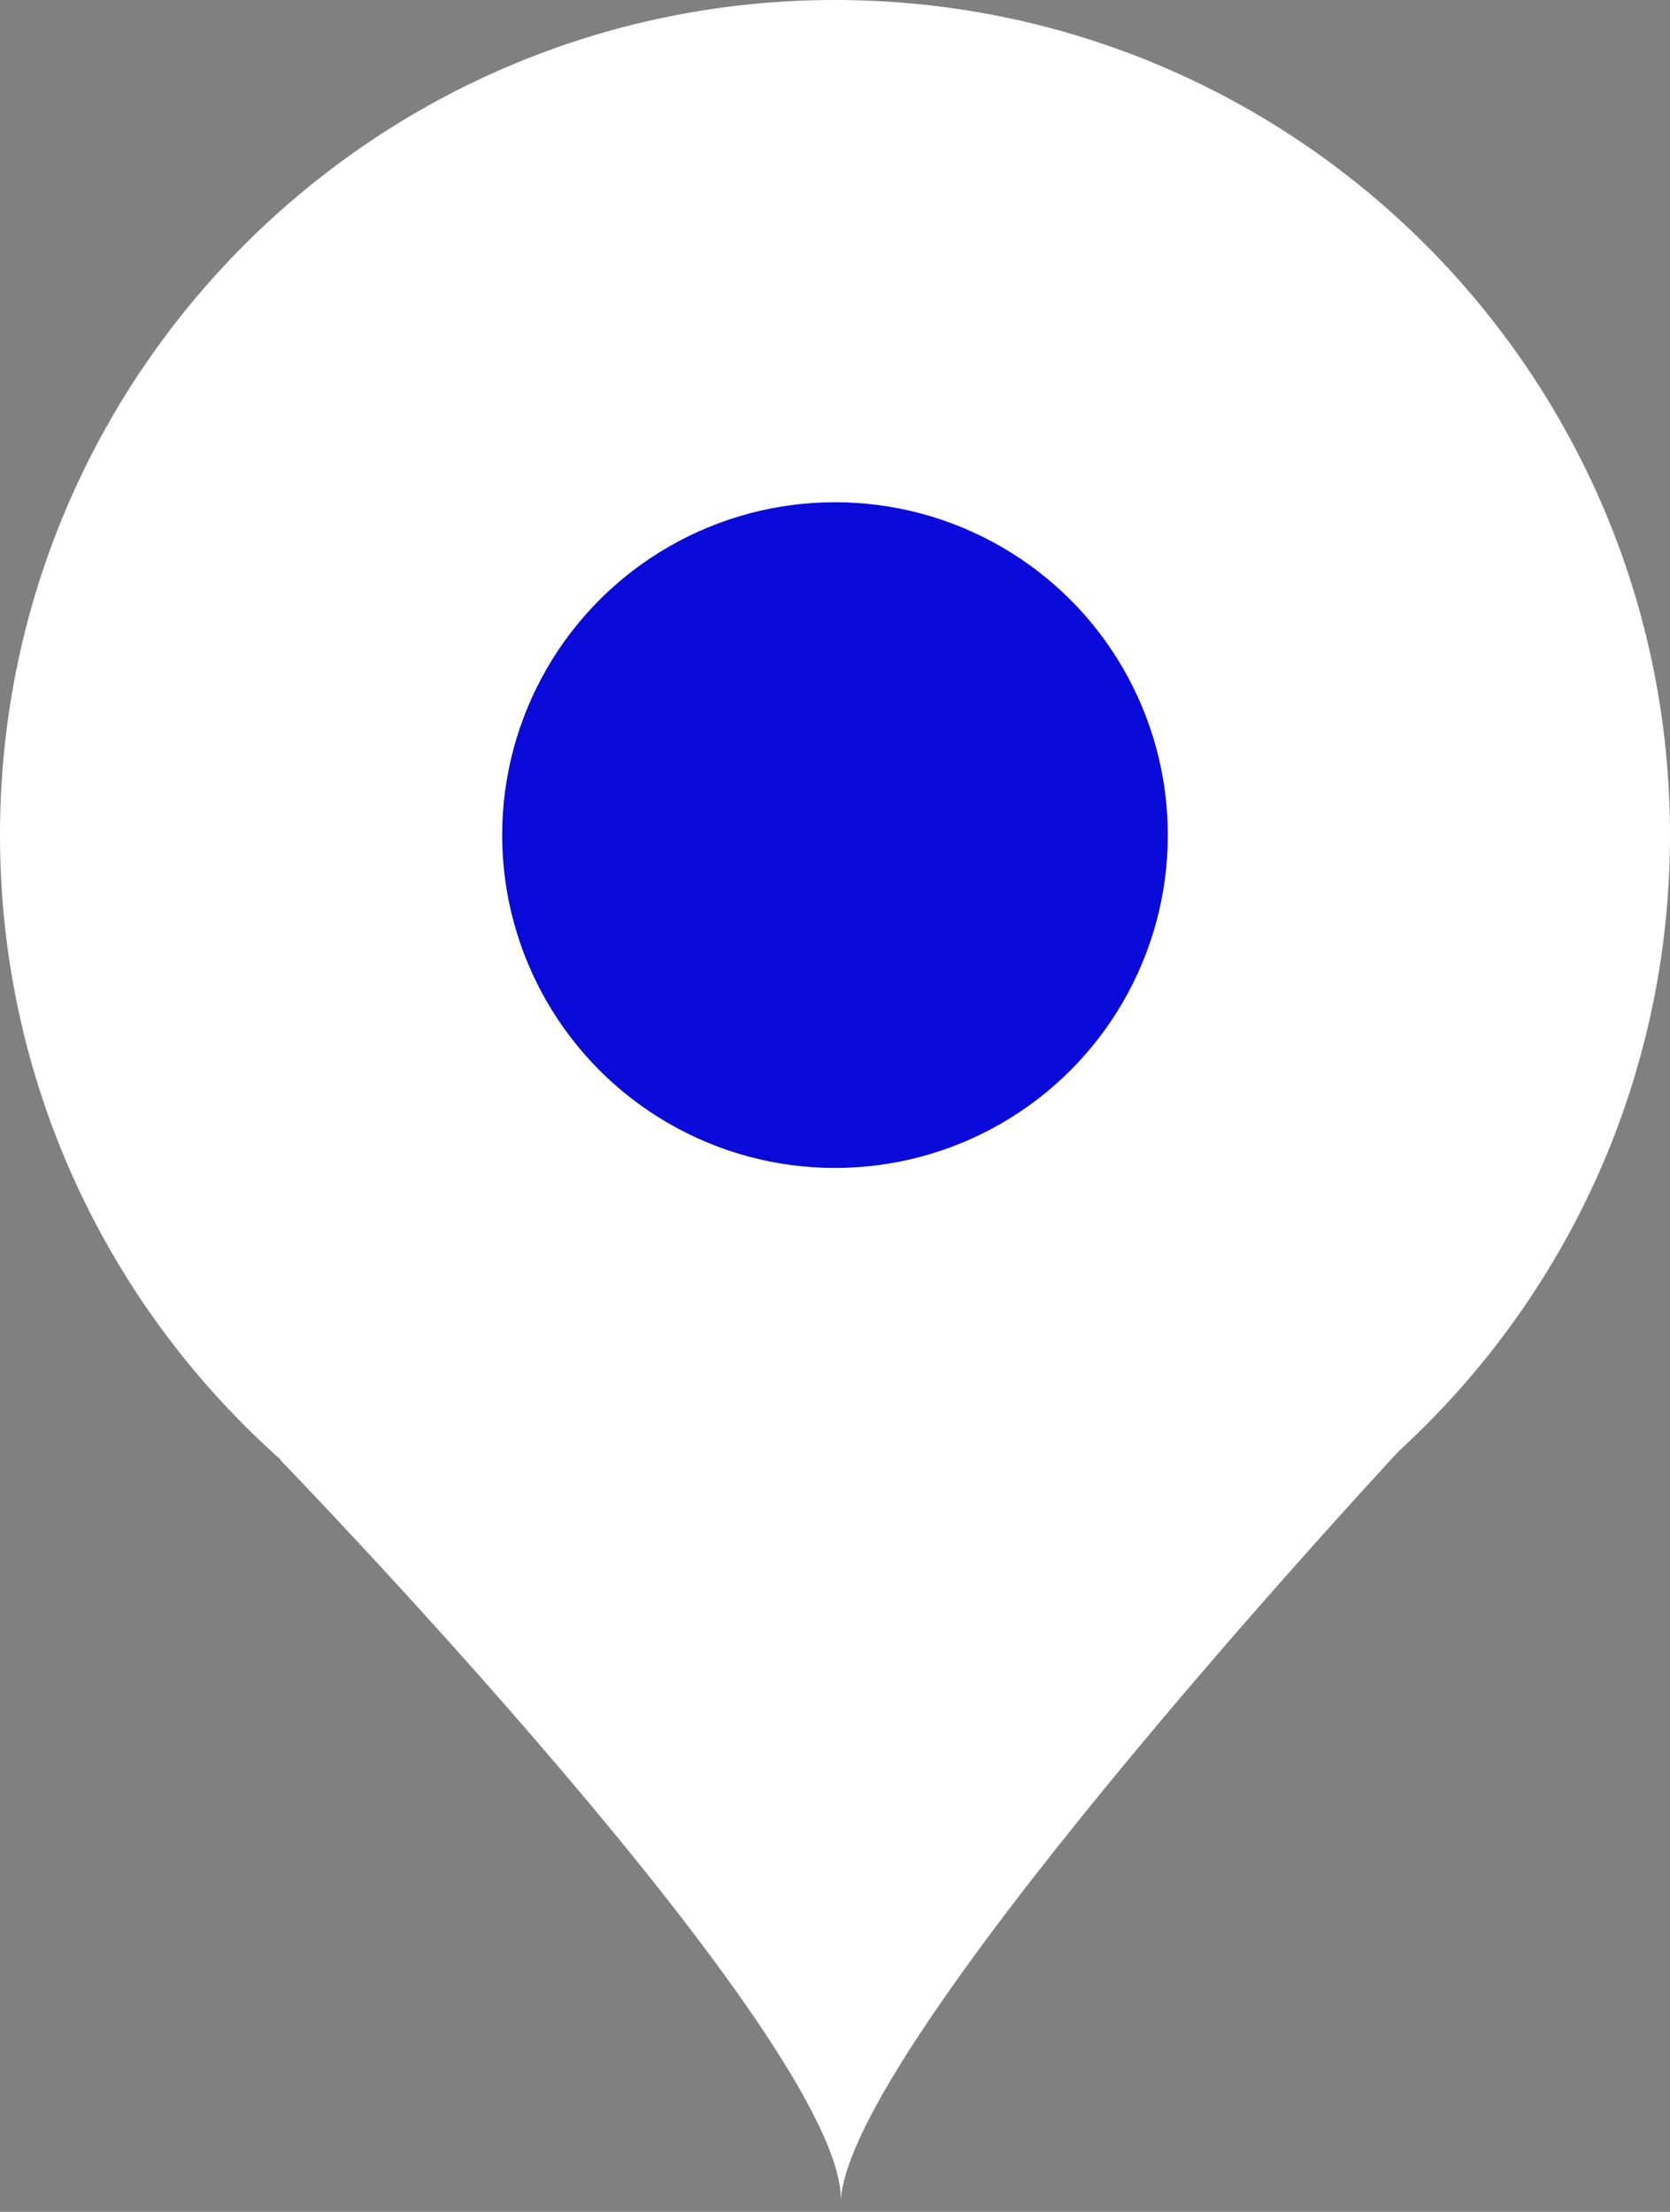 <svg width="37" height="49" viewBox="0 0 37 49" fill="none" xmlns="http://www.w3.org/2000/svg">
<rect x="0" y="0" width="37" height="49" fill="#808080" stroke="none"/>
<path fill-rule="evenodd" clip-rule="evenodd" d="M30.99 32.148C34.684 28.765 37 23.903 37 18.5C37 8.283 28.717 0 18.5 0C8.283 0 0 8.283 0 18.5C0 24.008 2.407 28.953 6.226 32.343L6.21 32.343C6.21 32.343 18.754 45.28 18.629 48.773C18.749 45.422 30.069 33.141 30.99 32.148Z" fill="white"/>
<circle cx="18.5" cy="18.5" r="7.374" fill="#0A0ADB"/>
</svg>
